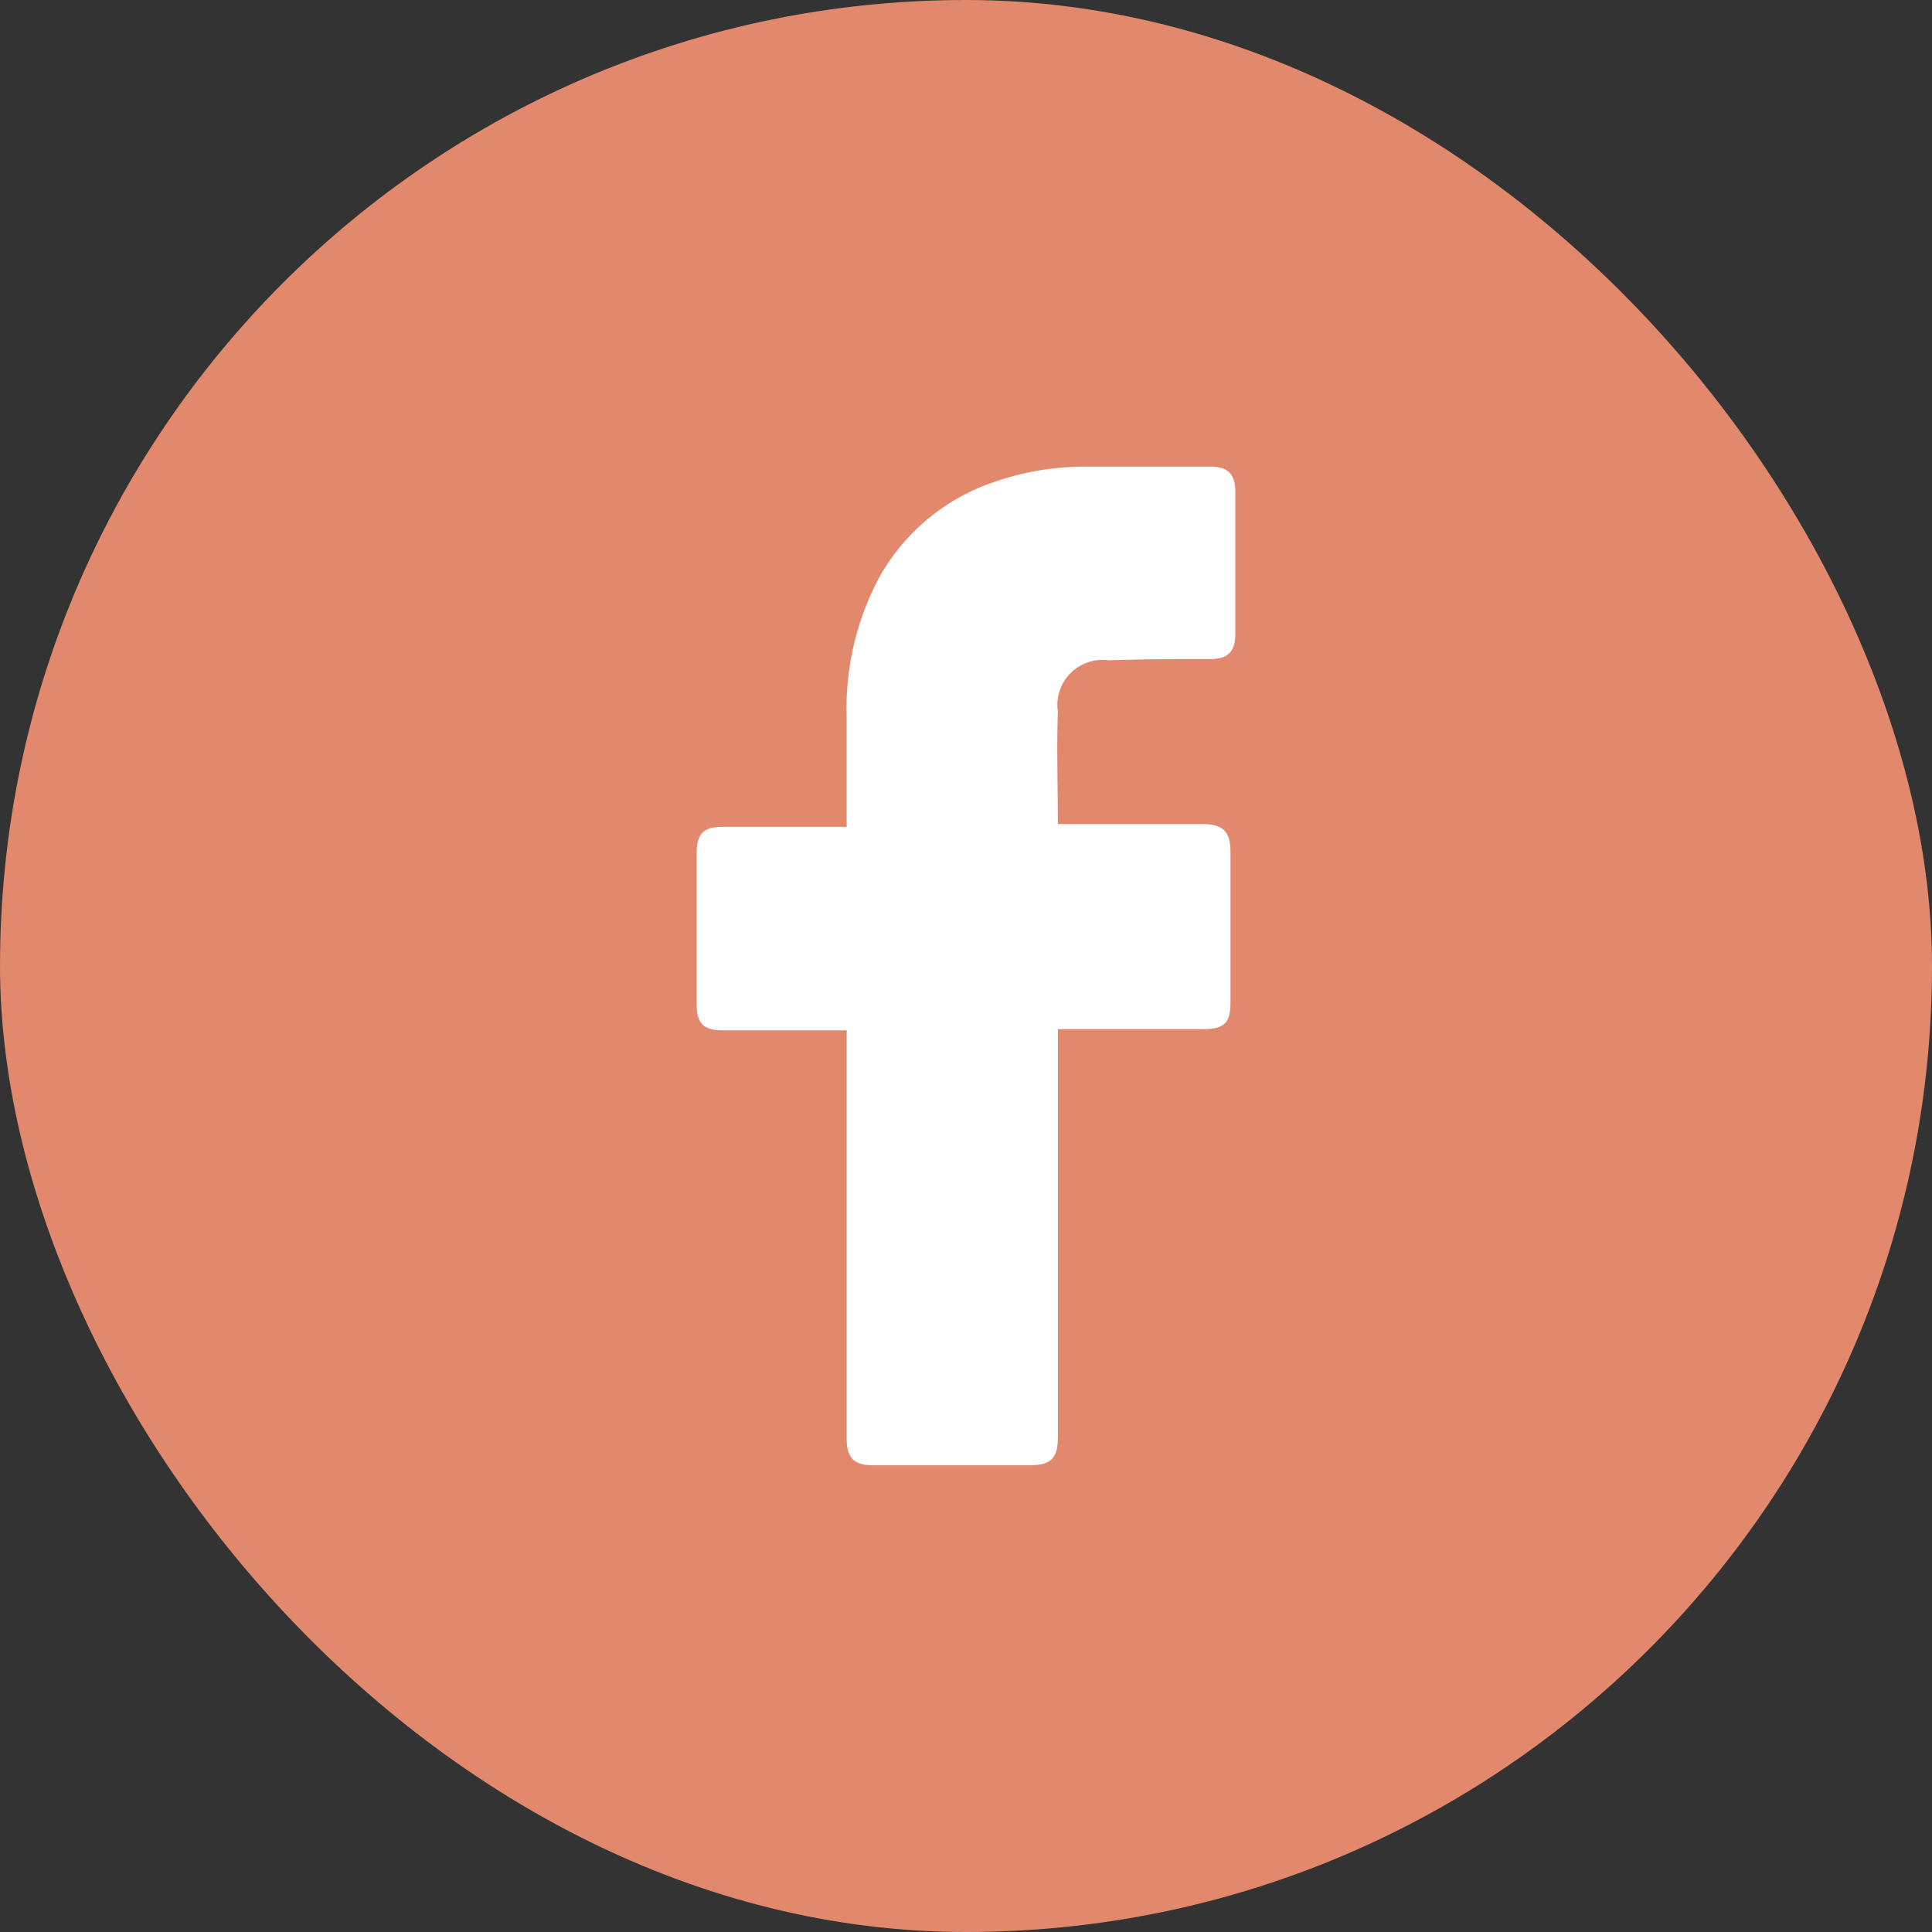 <svg xmlns="http://www.w3.org/2000/svg" width="35" height="35" viewBox="0 0 35 35"><rect x="0" y="0" width="35" height="35" fill="#333333" stroke="none"/><defs><style>.a{fill:#e2886c;}.b{fill:#fff;}</style></defs><g transform="translate(-328 -1204)"><rect class="a" width="35" height="35" rx="17.5" transform="translate(328 1204)"/><g transform="translate(340.621 1212.454)"><path class="b" d="M31.117,20.312H28.875c-.362,0-.475-.136-.475-.475V17.1c0-.362.136-.475.475-.475h2.242V14.628a5.029,5.029,0,0,1,.611-2.559,3.757,3.757,0,0,1,2.015-1.676,5.038,5.038,0,0,1,1.743-.294h2.219c.317,0,.453.136.453.453v2.581c0,.317-.136.453-.453.453-.611,0-1.223,0-1.834.023a.818.818,0,0,0-.928.928c-.023.679,0,1.336,0,2.038H37.57c.362,0,.5.136.5.5v2.74c0,.362-.113.475-.5.475H34.944V27.67c0,.385-.113.521-.521.521h-2.83c-.34,0-.475-.136-.475-.475v-7.4Z" transform="translate(-28.4 -10.1)"/></g></g></svg>